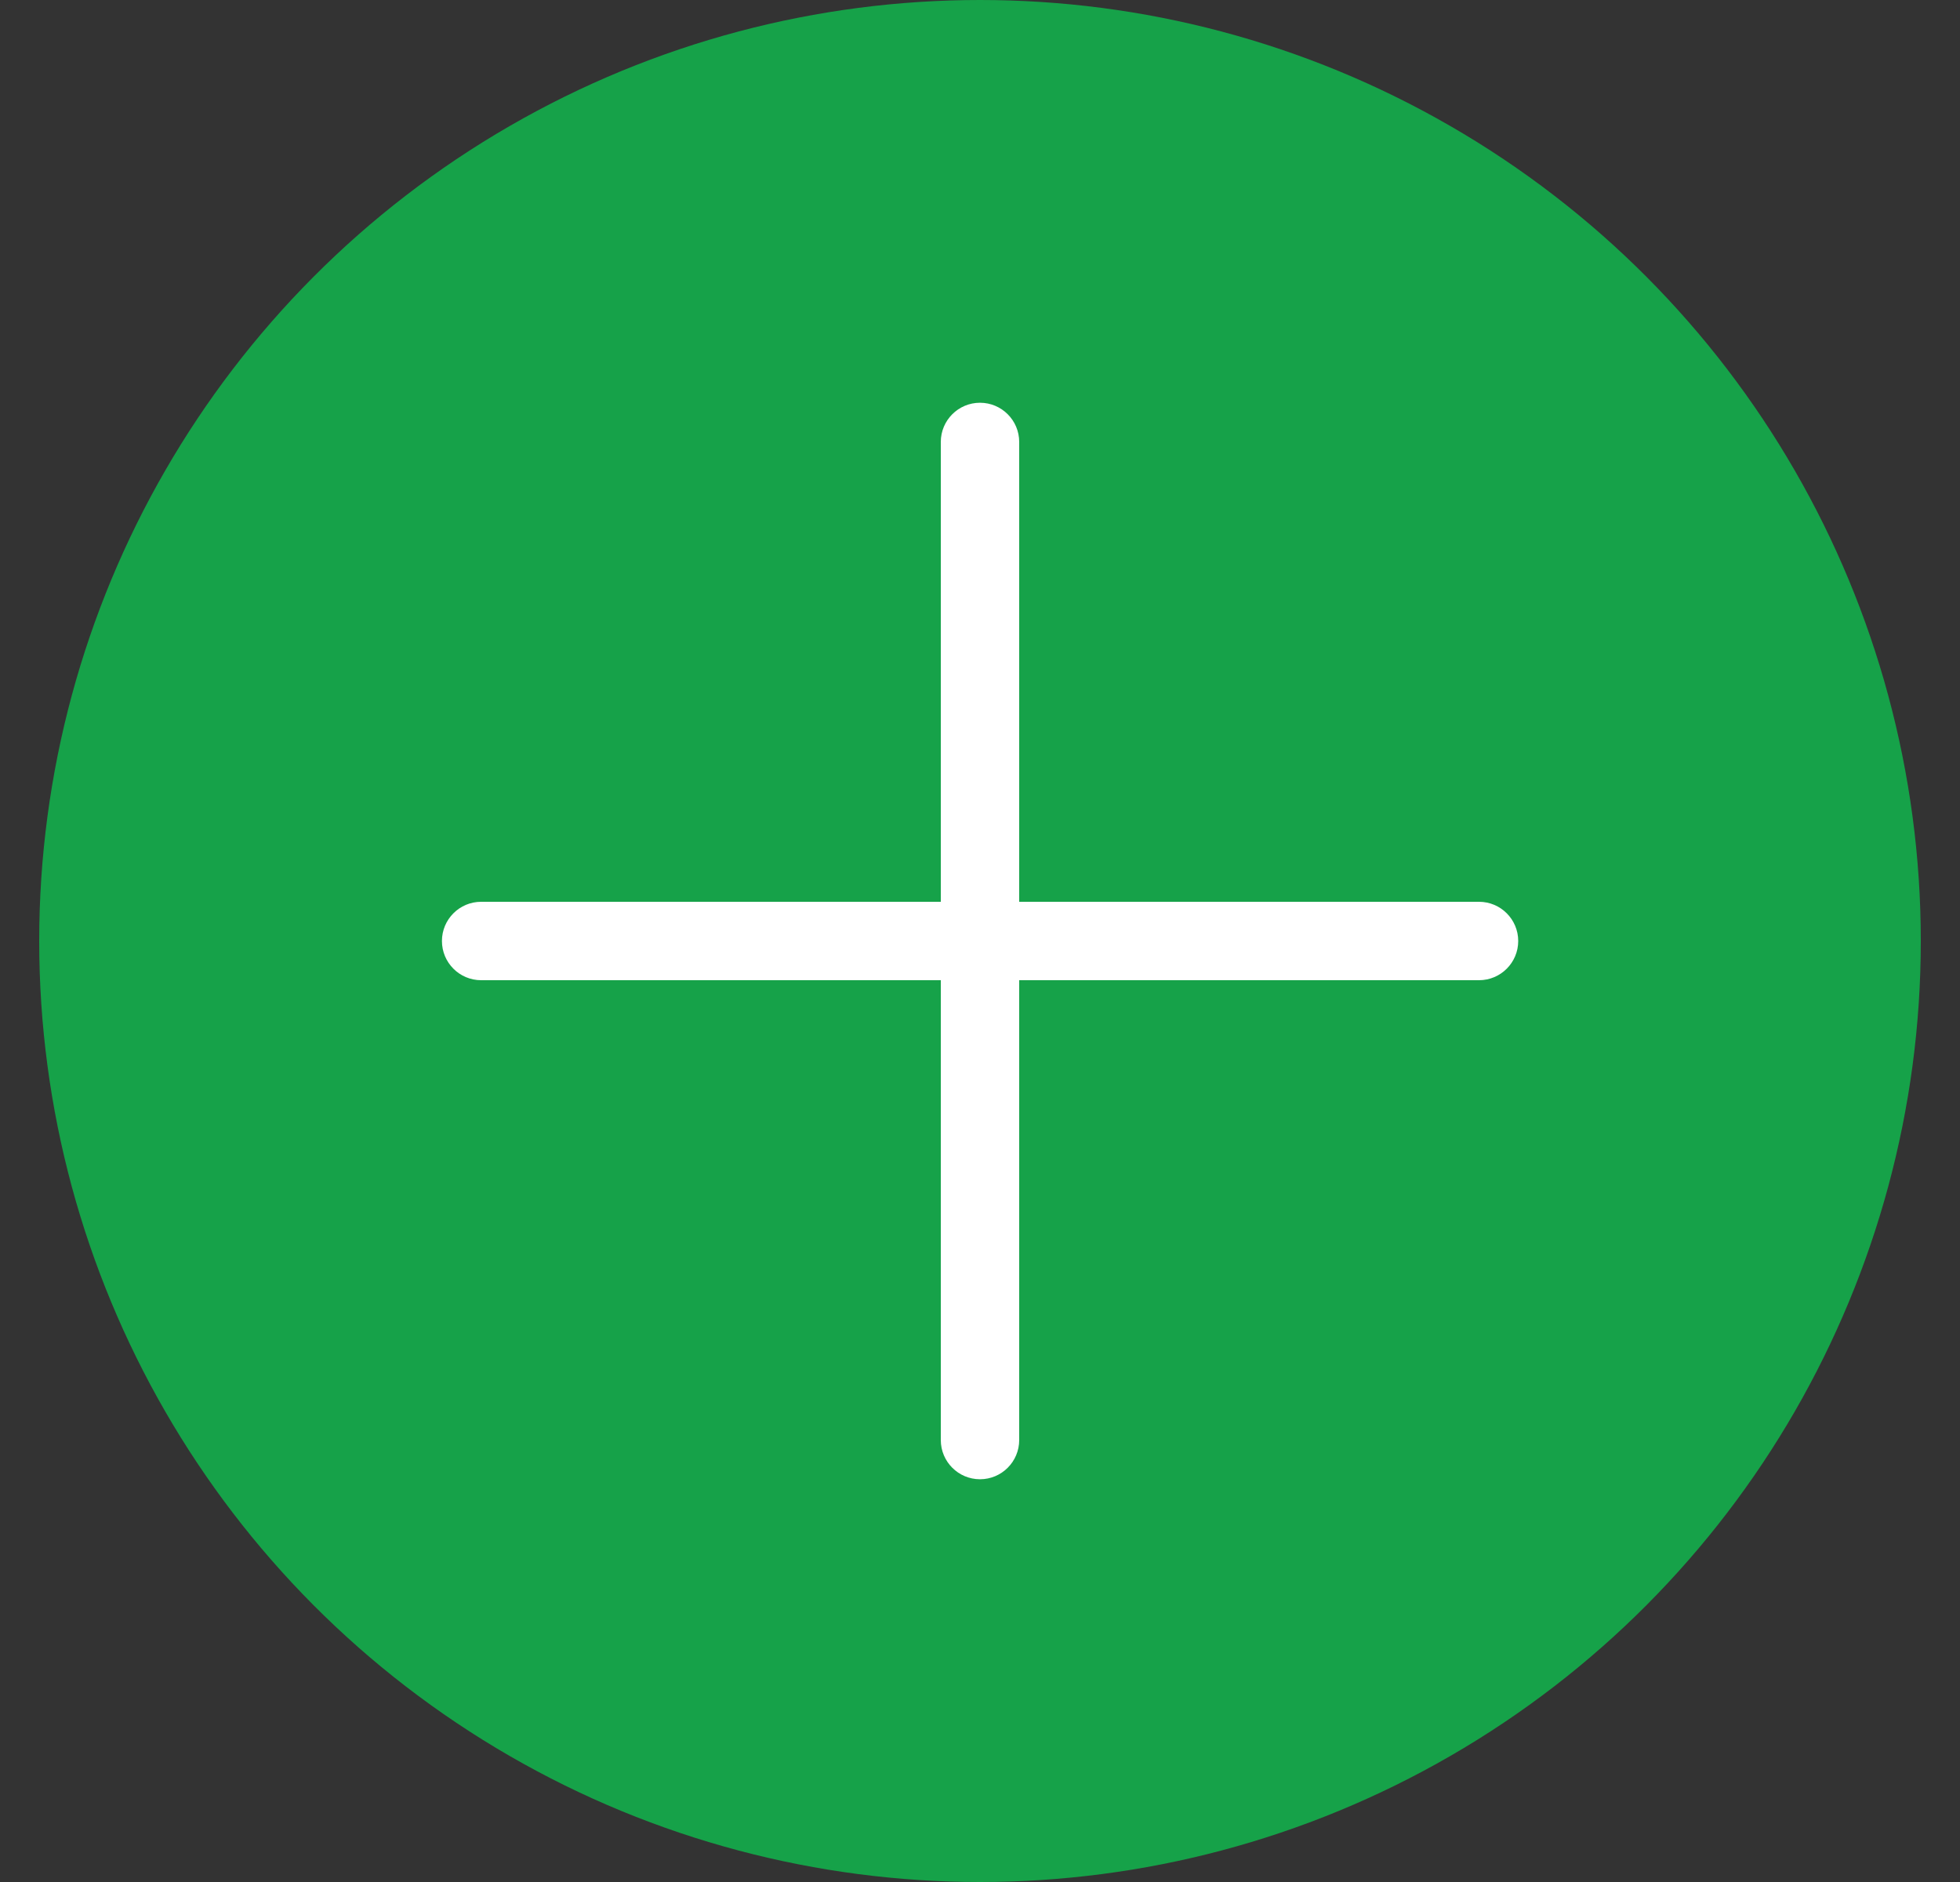 <svg width="25" height="24" viewBox="0 0 25 24" fill="none" xmlns="http://www.w3.org/2000/svg">
<rect x="0" y="0" width="25" height="24" fill="#333333" stroke="none"/>
<circle cx="12.5" cy="12" r="12" fill="#16A249"/>
<path d="M13 5.636C13 5.36 12.776 5.136 12.5 5.136C12.224 5.136 12 5.36 12 5.636H13ZM12 18.364C12 18.64 12.224 18.864 12.5 18.864C12.776 18.864 13 18.64 13 18.364H12ZM12 5.636L12 18.364H13L13 5.636H12Z" fill="white"/>
<path d="M6.137 11.5C5.861 11.5 5.637 11.724 5.637 12C5.637 12.276 5.861 12.5 6.137 12.5V11.5ZM18.865 12.5C19.141 12.5 19.365 12.276 19.365 12C19.365 11.724 19.141 11.5 18.865 11.5V12.5ZM6.137 12.5L18.865 12.5V11.5L6.137 11.5V12.5Z" fill="white"/>
</svg>

